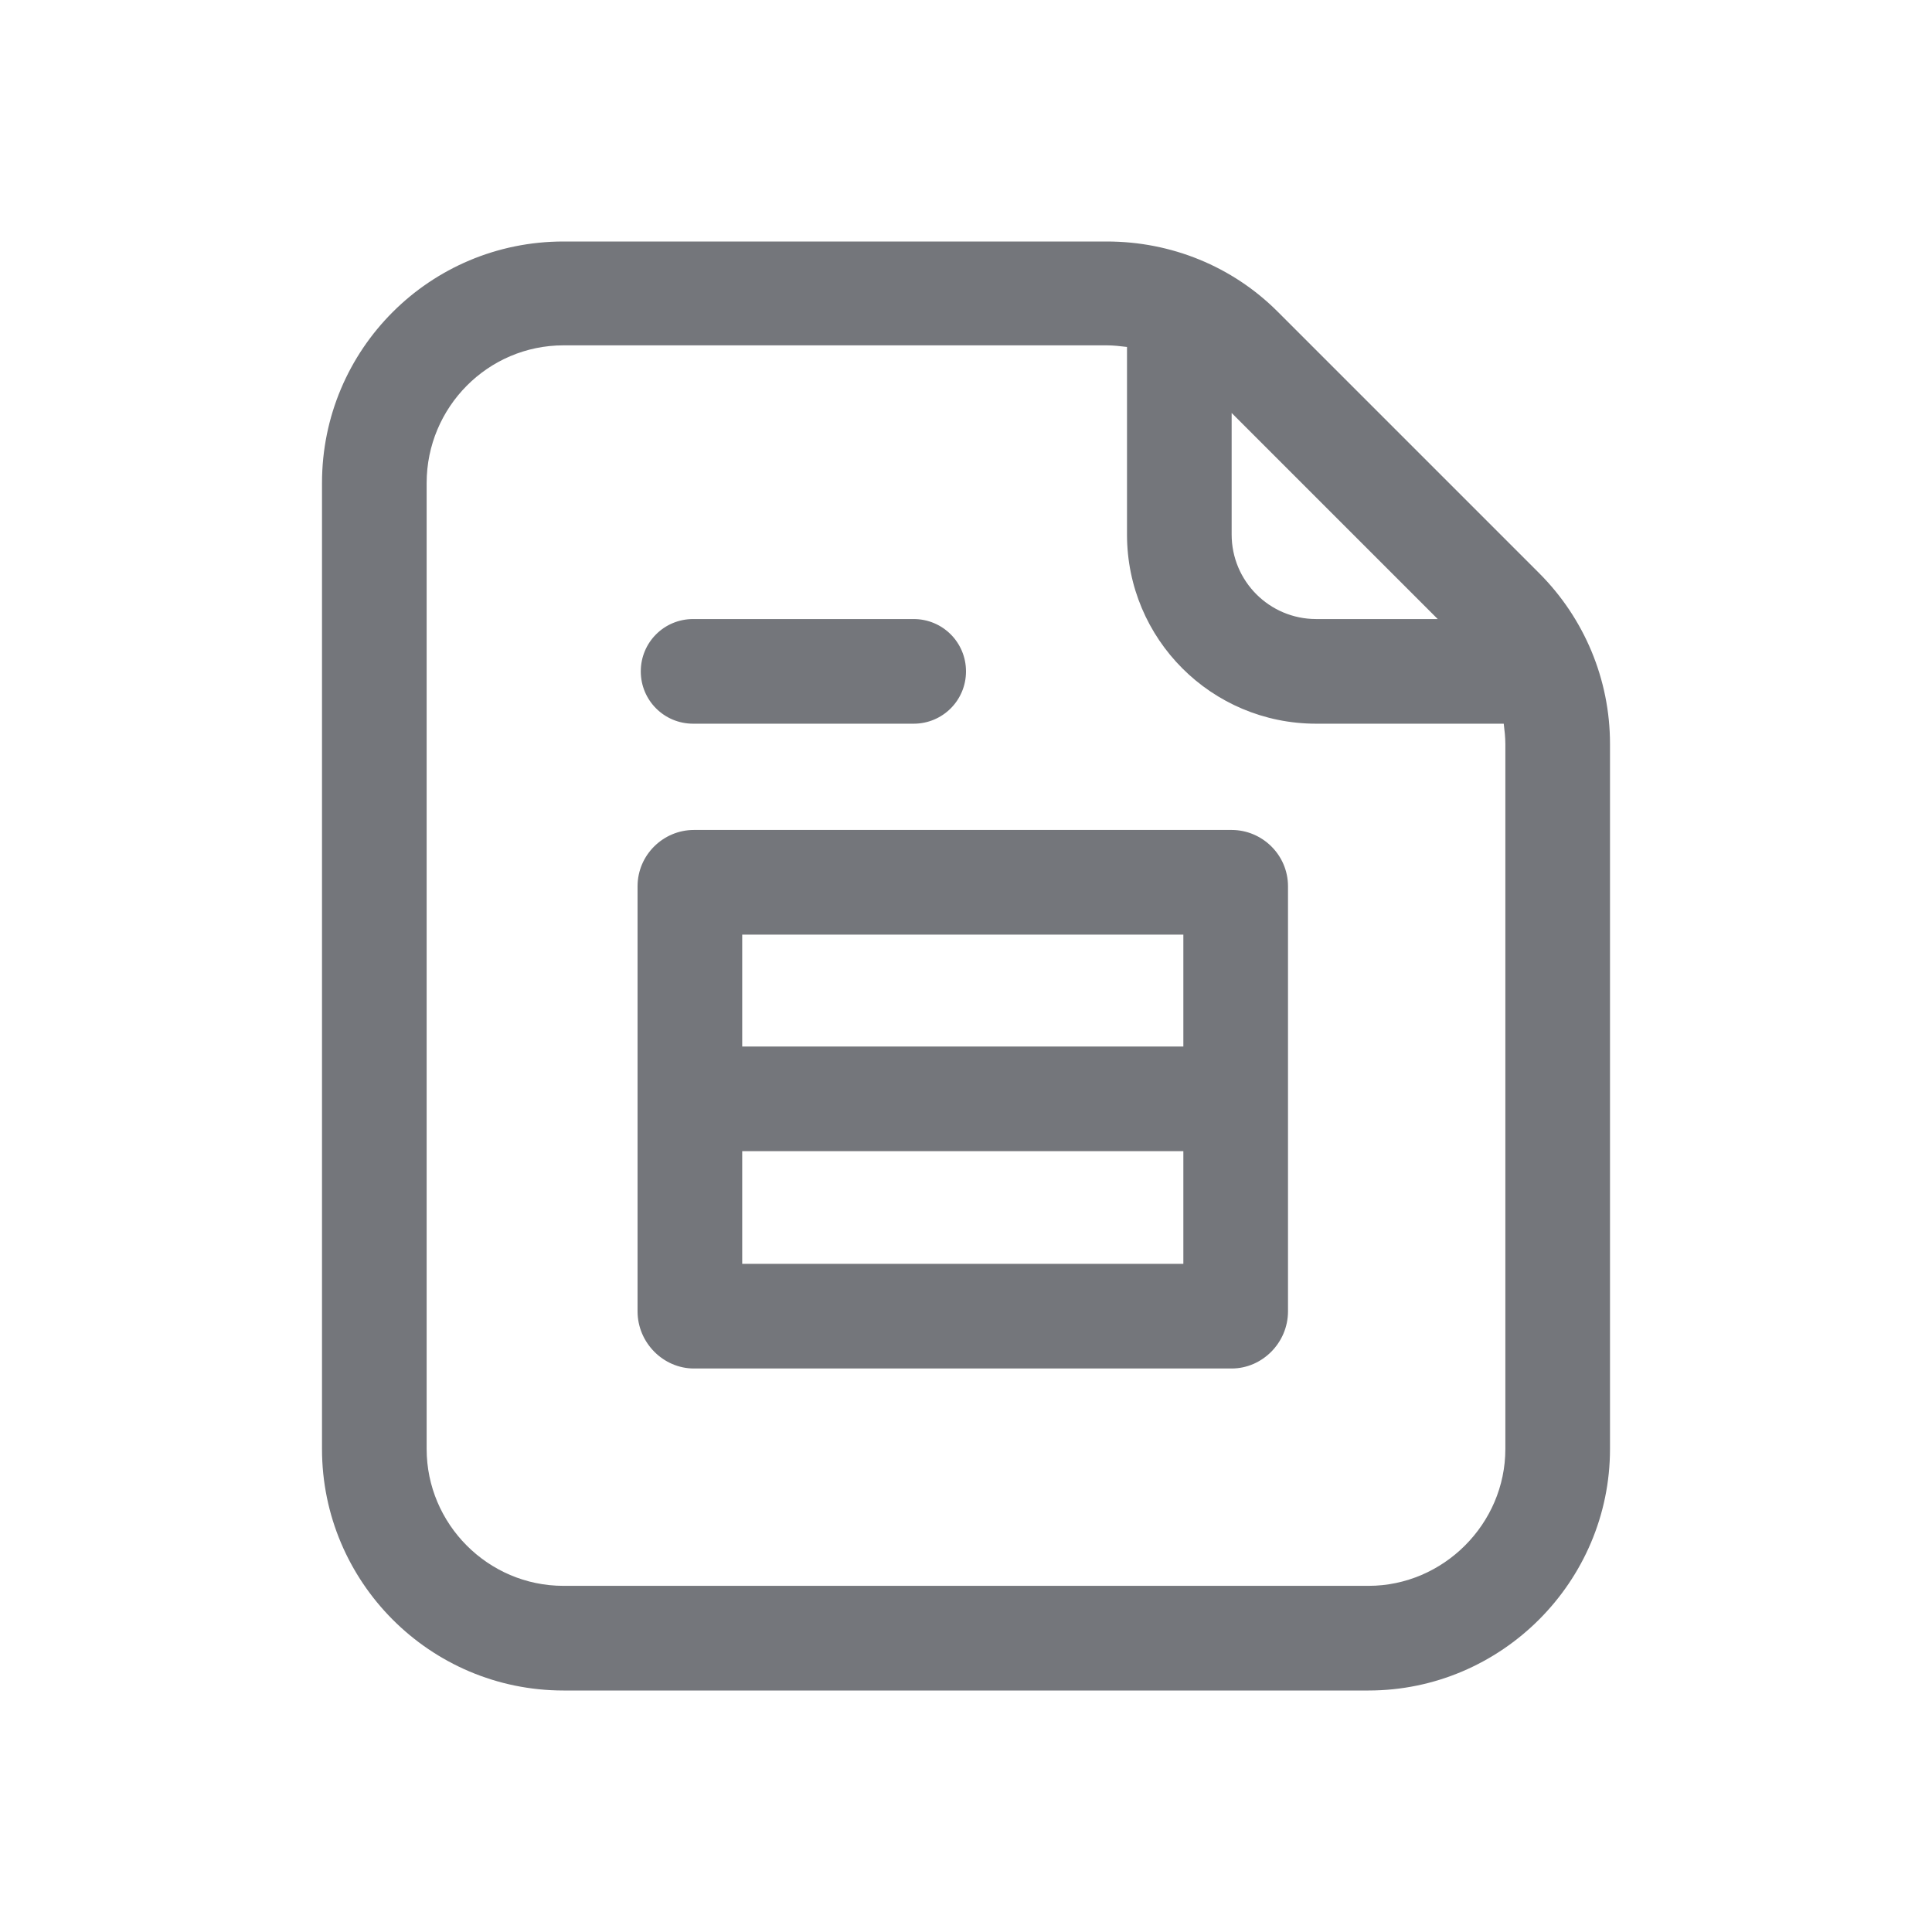 <svg width="24" height="24" viewBox="0 0 24 24" fill="none" xmlns="http://www.w3.org/2000/svg" xmlns:xlink="http://www.w3.org/1999/xlink">
	<desc>
			Created with Pixso.
	</desc>
	<defs>
		<clipPath id="clip133303_92">
			<rect id="Outline / Invoice Outline" width="24" height="24" fill="white" fill-opacity="0"/>
		</clipPath>
	</defs>
	<rect id="Outline / Invoice Outline" width="24" height="24" fill="#FFFFFF" fill-opacity="0"/>
	<g >
		<path id="Shape" d="M4 6C4 4.34 5.34 3 7 3L13.75 3C14.55 3 15.31 3.31 15.87 3.87L19.12 7.12C19.68 7.68 20 8.44 20 9.24L20 18C20 19.65 18.65 21 17 21L7 21C5.34 21 4 19.65 4 18L4 6ZM7 4.29L13.75 4.29C13.83 4.29 13.92 4.3 14 4.31L14 6.64C14 7.94 15.05 8.99 16.35 8.99L18.68 8.99C18.69 9.07 18.7 9.16 18.7 9.24L18.7 18C18.7 18.93 17.93 19.7 17 19.7L7 19.7C6.06 19.7 5.3 18.93 5.3 18L5.3 6C5.3 5.06 6.06 4.29 7 4.29ZM15.3 6.64L15.3 5.13L17.86 7.69L16.35 7.69C15.77 7.69 15.3 7.22 15.3 6.64ZM7.96 8.34C7.96 7.98 8.25 7.69 8.61 7.69L11.35 7.69C11.71 7.69 12 7.98 12 8.34C12 8.7 11.71 8.99 11.35 8.99L8.61 8.99C8.25 8.99 7.96 8.7 7.96 8.34ZM7.92 11.01C7.92 10.62 8.24 10.31 8.62 10.31L15.3 10.31C15.68 10.31 16 10.62 16 11.01L16 16.29C16 16.68 15.68 17 15.3 17L8.62 17C8.24 17 7.92 16.68 7.92 16.29L7.92 11.01ZM14.7 13L9.22 13L9.22 11.61L14.7 11.61L14.7 13ZM9.22 14.3L9.22 15.7L14.7 15.7L14.7 14.3L9.22 14.3Z" fill="#74767B" fill-opacity="1" fill-rule="evenodd"/>
	</g>
</svg>
